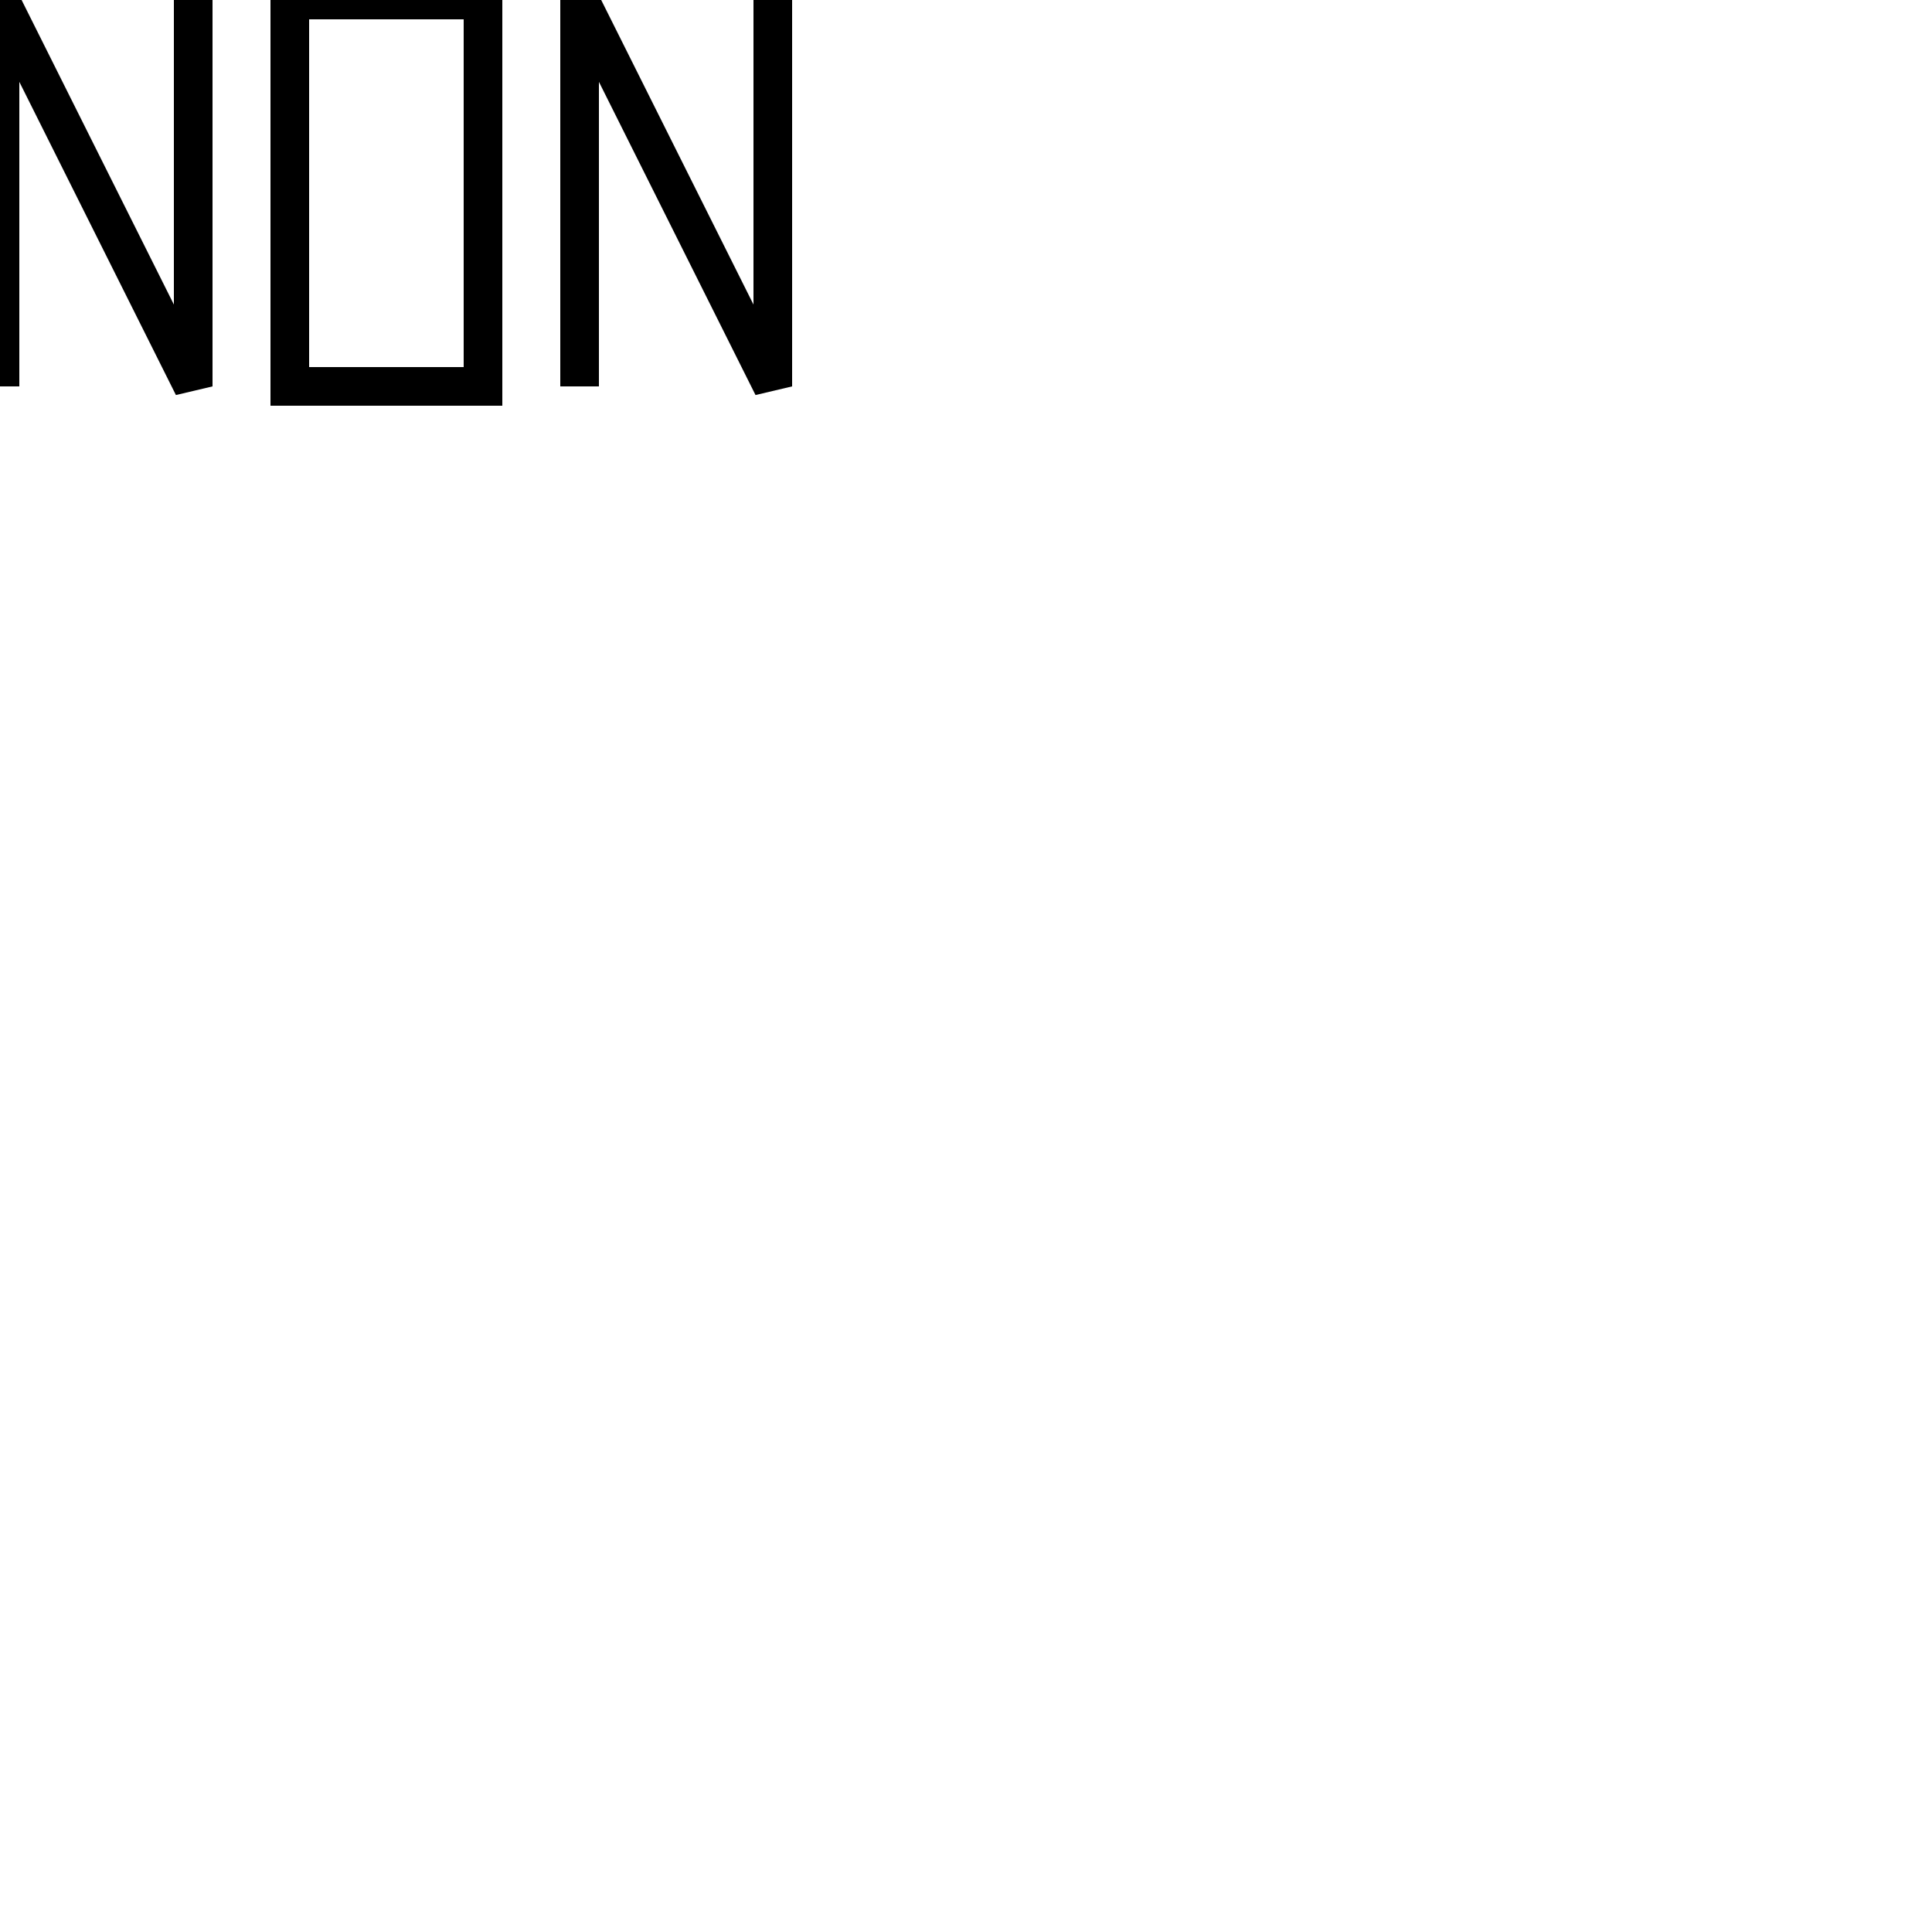 <?xml version="1.0" encoding="utf-8"?>
<!DOCTYPE svg PUBLIC "-//W3C//DTD SVG 20010904//EN"
"http://www.w3.org/TR/2001/REC-SVG-20010904/DTD/svg10.dtd">
<svg width="500px" height="500px" xml:lang="fr"
xmlns="http://www.w3.org/2000/svg"
xmlns:xlink="http://www.w3.org/1999/xlink">
   <title>Non</title>
  <polyline points="0,100 0,0 50,100 50,0" 	style="fill:none;stroke:black;stroke-width:10" />
  <polyline points="75,0 125,0 125,100 75,100 75,0" 	style="fill:none;stroke:black;stroke-width:10" />
  <polyline points="150,100 150,0 200,100 200,0" 	style="fill:none;stroke:black;stroke-width:10" />
</svg>